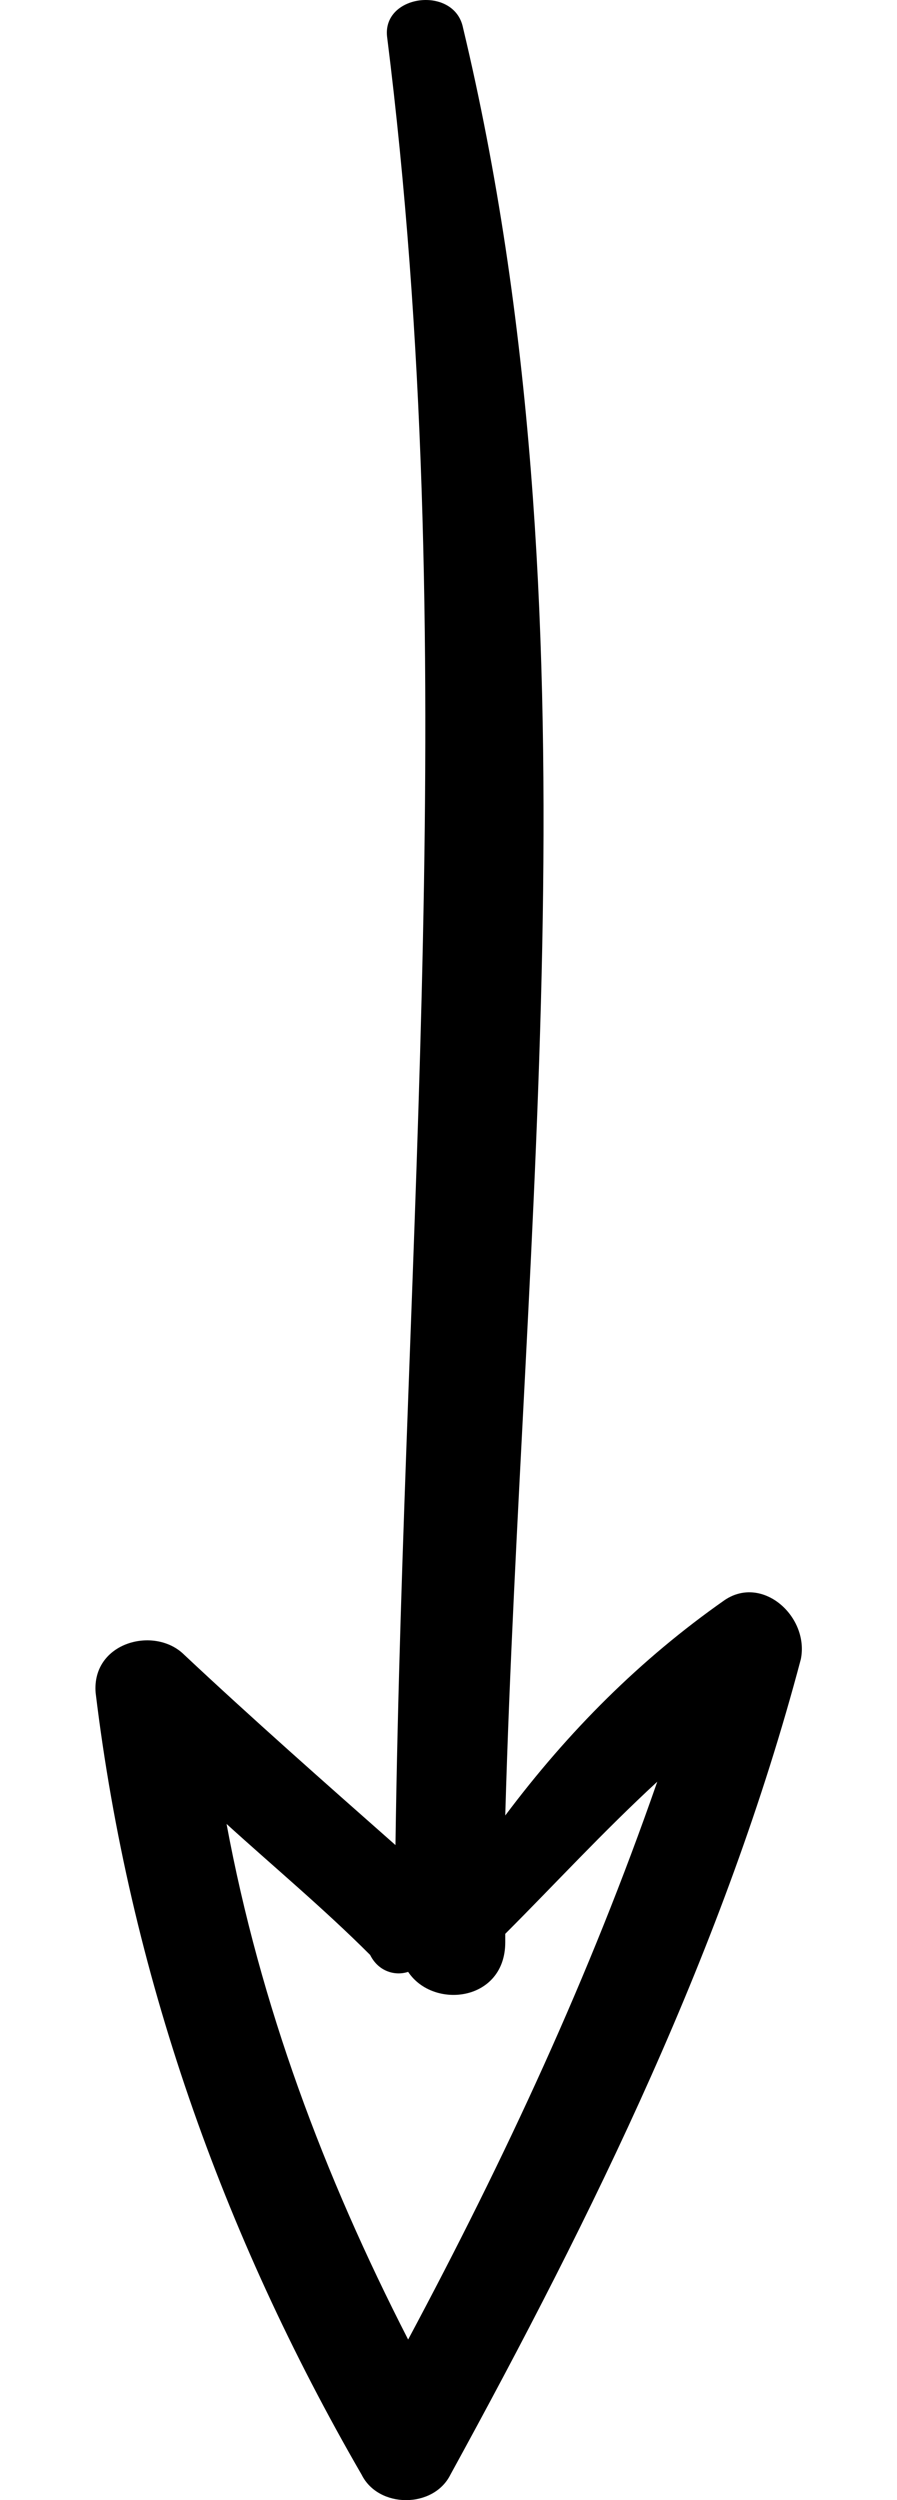<svg width="130" height="362.044" xmlns="http://www.w3.org/2000/svg">

 <g>
  <title>background</title>
  <rect fill="none" id="canvas_background" height="364.044" width="132" y="-1" x="-1"/>
 </g>
 <g>
  <title>Layer 1</title>
  <g id="svg_1" transform="matrix(-1,1.22465e-16,-1.22465e-16,-1,362.044,362.044) ">
   <g id="svg_2">
    <path id="svg_3" fill="#000000" class="active-path" d="m309.626,3.672c-2.448,-4.896 -10.404,-4.896 -12.852,0c-20.808,37.944 -39.78,76.5 -50.796,118.116c-1.224,6.12 5.508,12.24 11.016,8.568c12.24,-8.568 22.644,-18.972 31.824,-31.212c-2.448,85.68 -14.076,174.42 6.12,258.876c1.224,6.12 11.627,4.896 11.015,-1.225c-11.015,-87.516 -2.447,-174.42 -1.224,-261.936c10.404,9.18 20.808,18.36 30.6,27.54c4.284,4.284 13.465,1.836 12.853,-5.508c-4.897,-40.391 -18.361,-78.335 -38.556,-113.219zm-6.732,72.828c-3.672,-5.508 -14.076,-4.284 -14.076,4.284c0,0.612 0,1.224 0,1.224c-7.344,7.344 -14.076,14.688 -22.032,22.032c9.792,-28.152 22.032,-54.468 36.107,-80.784c12.24,23.868 21.42,48.348 26.316,74.664c-6.732,-6.12 -14.076,-12.24 -20.809,-18.972c-1.222,-2.448 -3.671,-3.06 -5.506,-2.448z"/>
   </g>
  </g>
 </g>
</svg>
